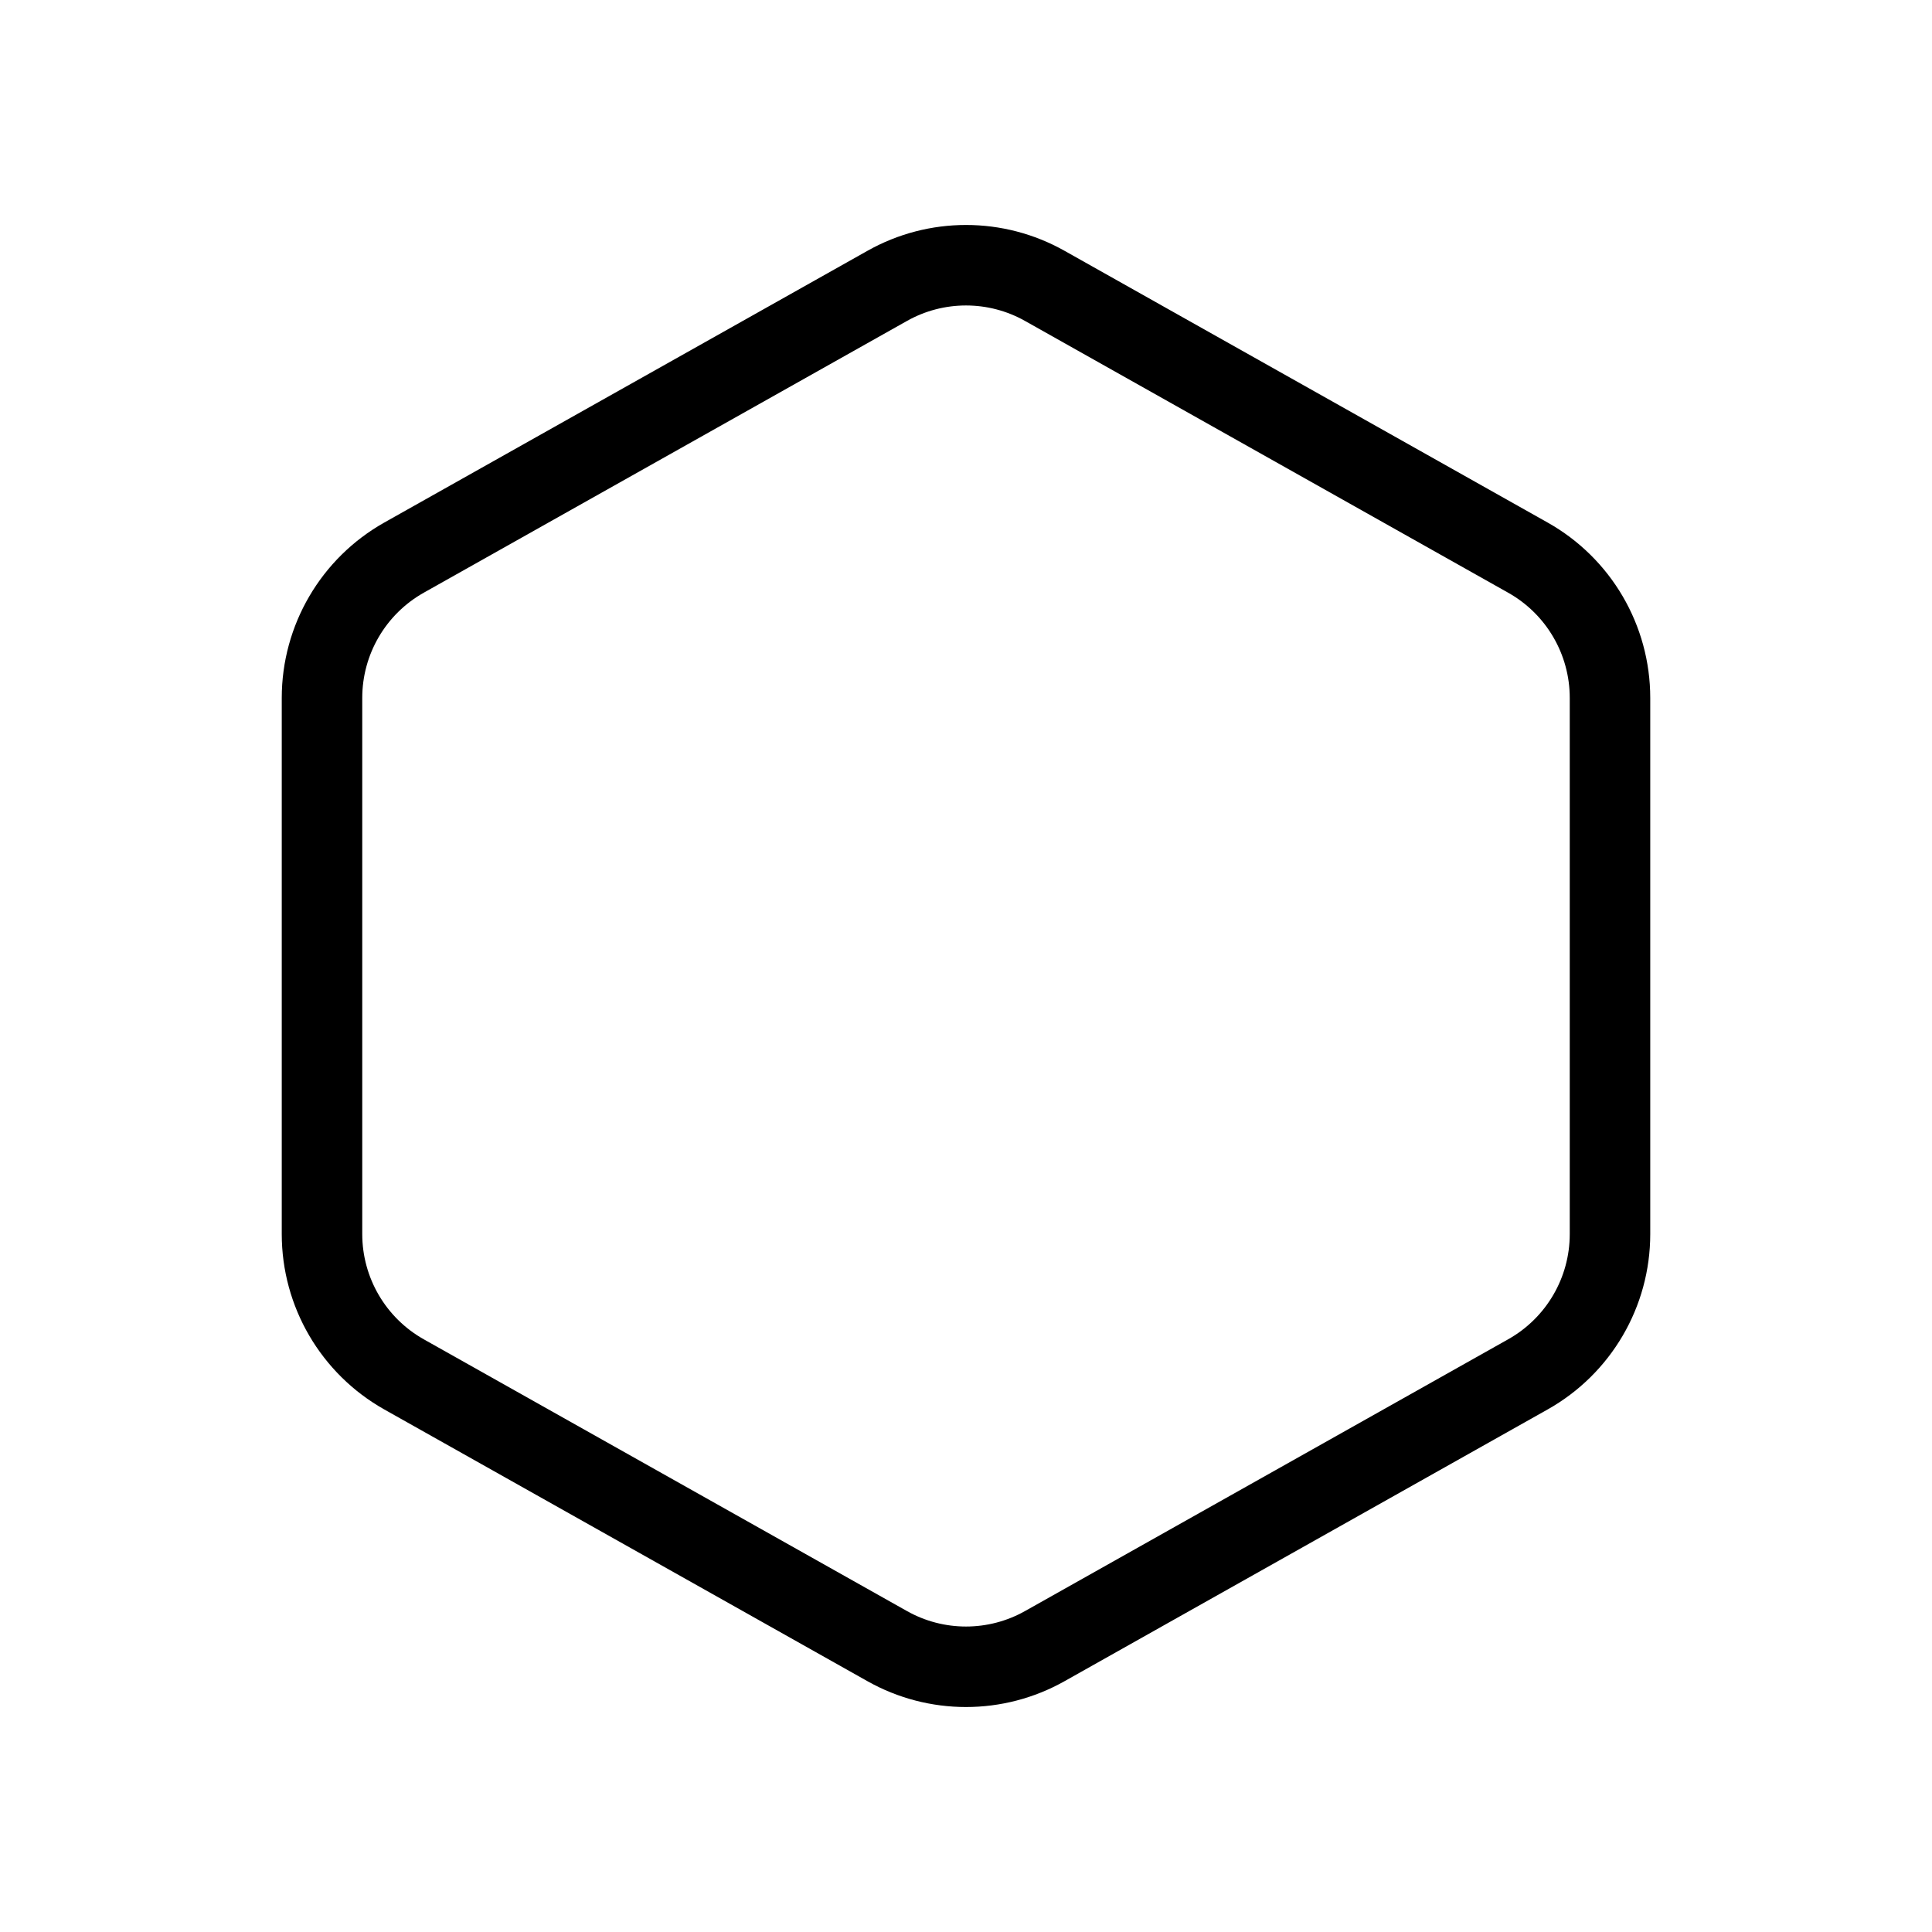 <svg width="24" height="24" viewBox="0 0 24 24" fill="none" xmlns="http://www.w3.org/2000/svg">
<path d="M5.019 6.927L11.02 3.552C11.628 3.209 12.372 3.209 12.98 3.552L18.98 6.927C19.61 7.281 20 7.947 20 8.67V15.33C20 16.053 19.61 16.719 18.98 17.073L12.98 20.448C12.372 20.791 11.628 20.791 11.02 20.448L5.019 17.073C4.39 16.719 4 16.053 4 15.33V8.67C4 7.947 4.39 7.281 5.019 6.927Z" stroke="black" stroke-linecap="round" stroke-linejoin="round"/>
</svg>

